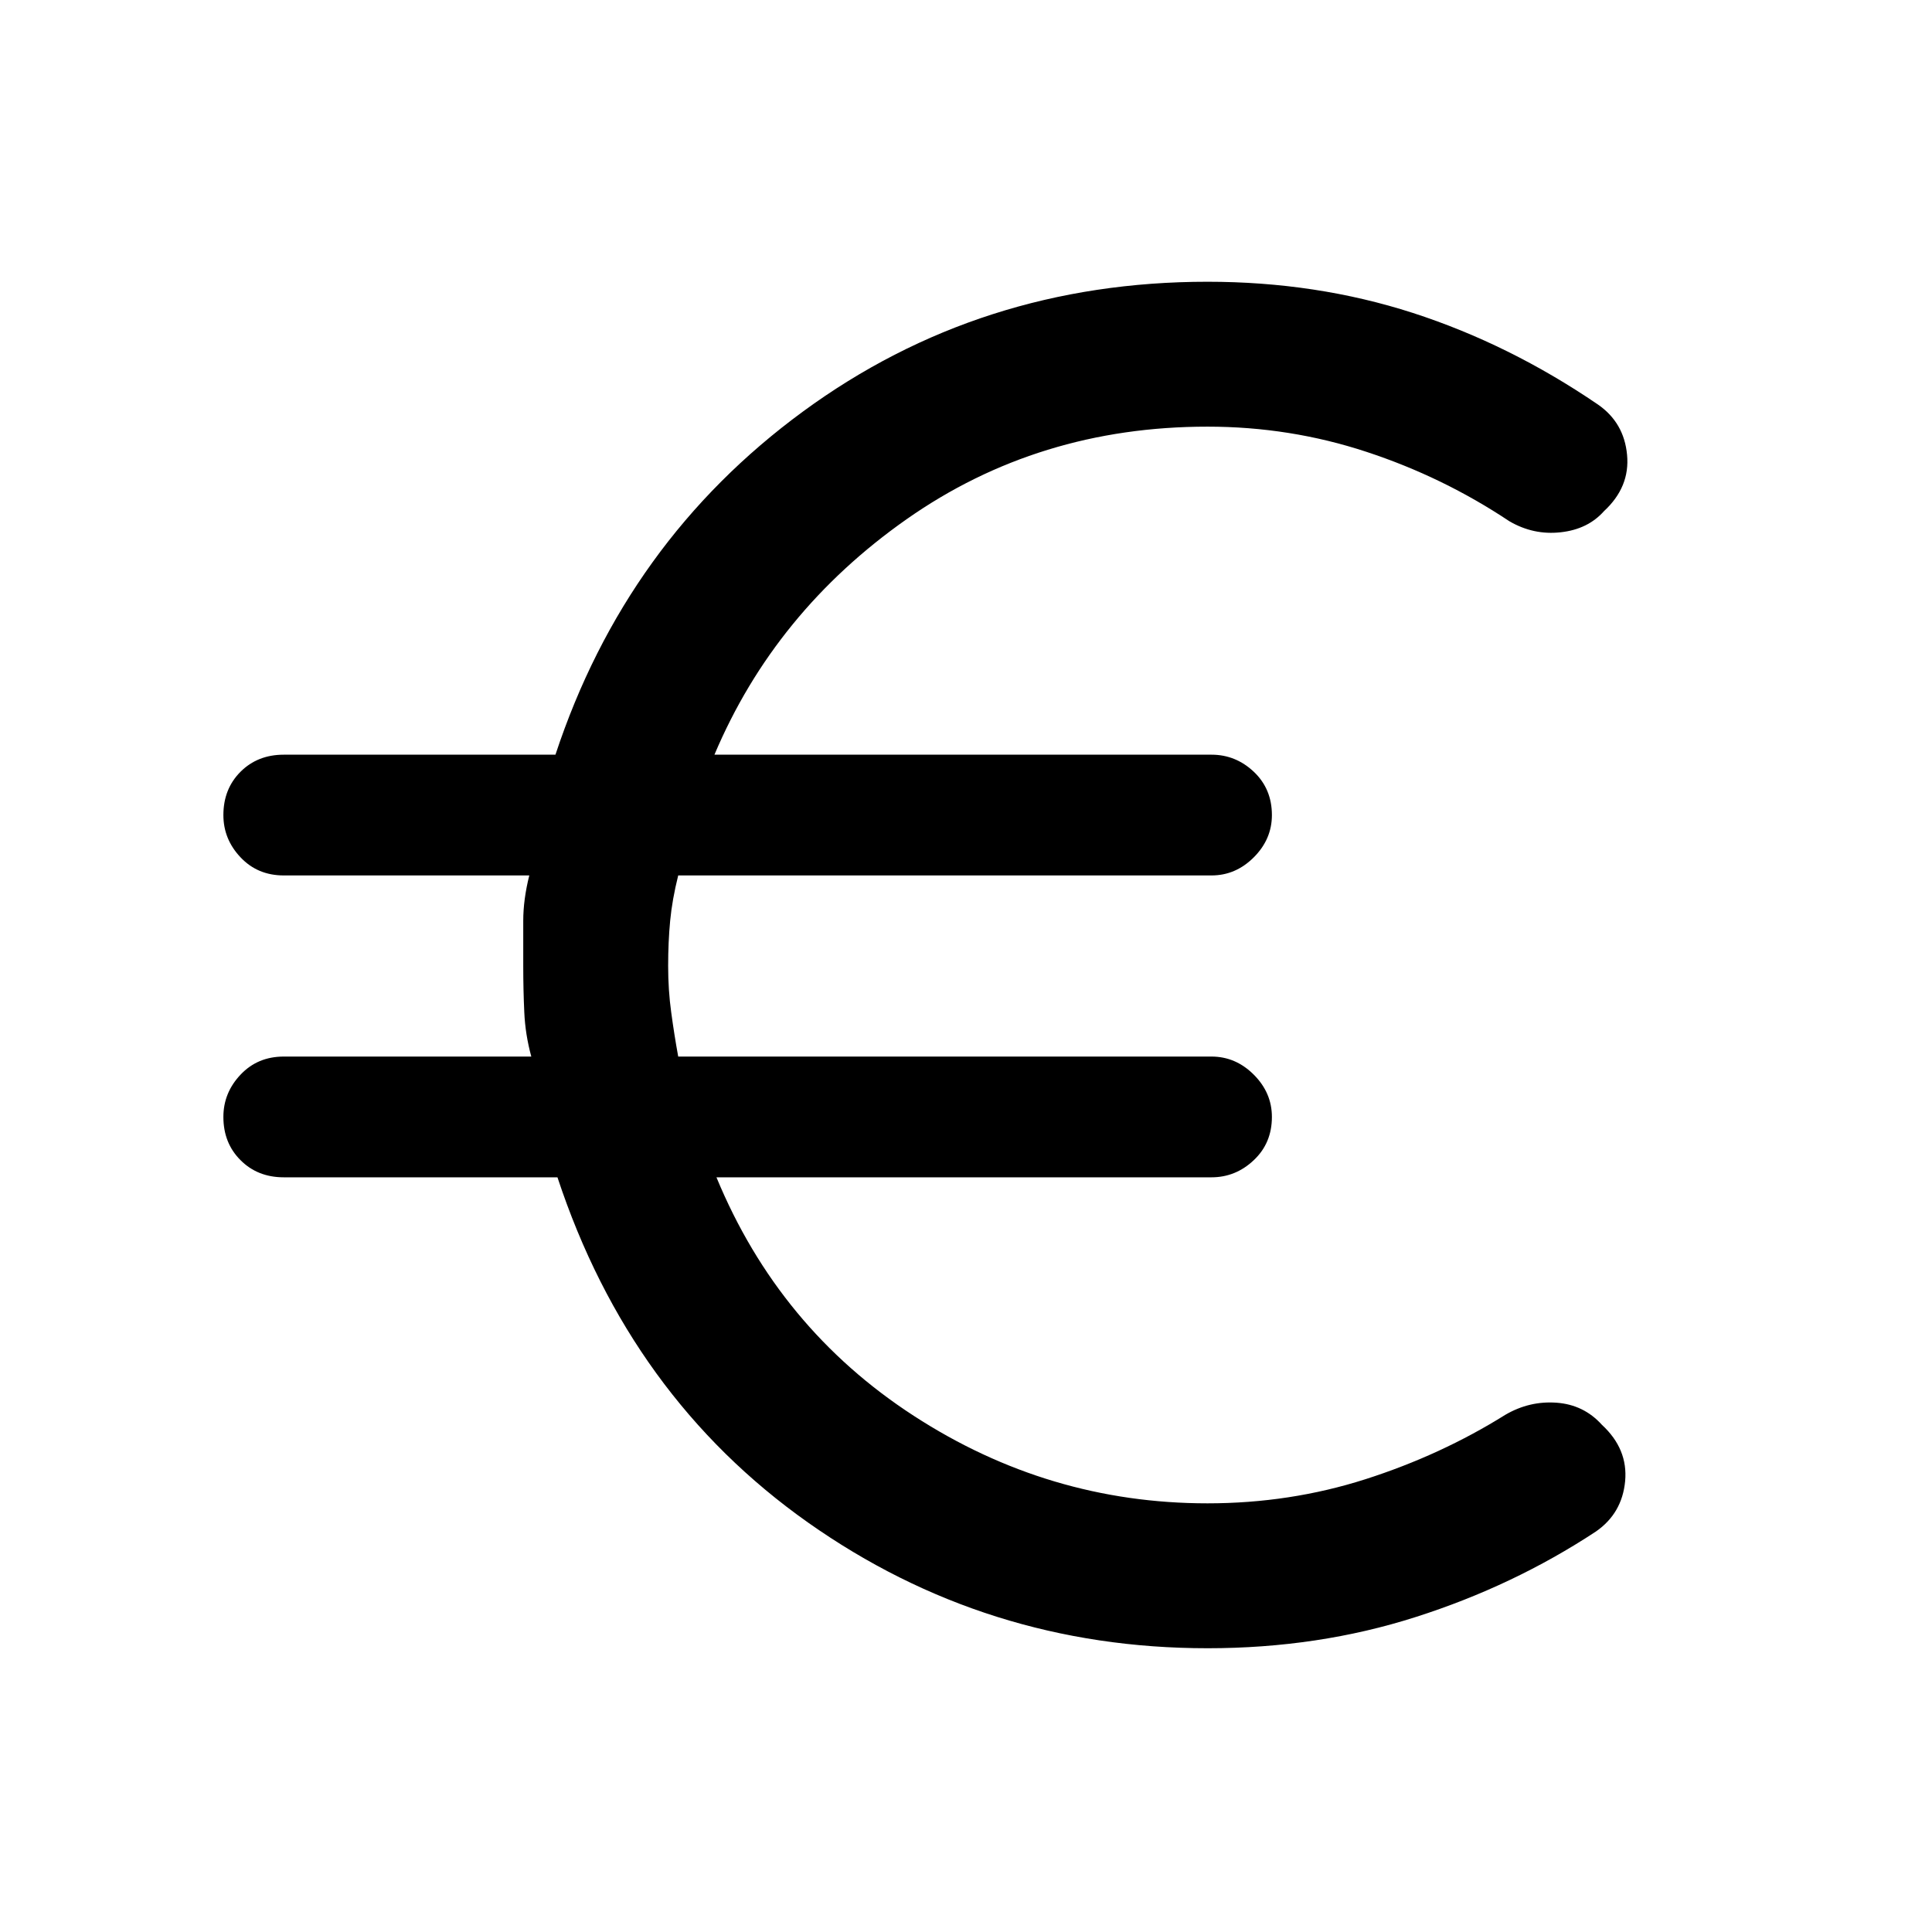 <svg xmlns="http://www.w3.org/2000/svg" height="24" width="24"><path d="M15 20.475q-2.75 0-4.963-1.562-2.212-1.563-3.112-4.288h-3.4q-.325 0-.537-.213-.213-.212-.213-.537 0-.3.213-.525.212-.225.537-.225H6.6q-.075-.275-.087-.55Q6.5 12.3 6.5 12v-.562q0-.263.075-.563h-3.05q-.325 0-.537-.225-.213-.225-.213-.525 0-.325.213-.538.212-.212.537-.212H6.9q.875-2.65 3.075-4.263Q12.175 3.5 15 3.5q1.35 0 2.55.387 1.2.388 2.3 1.138.325.225.362.625.038.4-.287.7-.2.225-.537.262-.338.038-.638-.137-.825-.55-1.775-.862Q16.025 5.3 15 5.3q-2.1 0-3.738 1.15Q9.625 7.6 8.875 9.375h6.175q.3 0 .525.212.225.213.225.538 0 .3-.225.525-.225.225-.525.225H8.425q-.075.3-.1.563Q8.3 11.7 8.3 12q0 .3.038.575.037.275.087.55h6.625q.3 0 .525.225.225.225.225.525 0 .325-.225.537-.225.213-.525.213H8.9q.775 1.875 2.45 2.962 1.675 1.088 3.65 1.088 1.025 0 1.963-.3.937-.3 1.737-.8.3-.175.637-.15.338.025.563.275.325.3.288.7-.038.4-.363.625-1.025.675-2.238 1.062-1.212.388-2.587.388Z"/></svg>